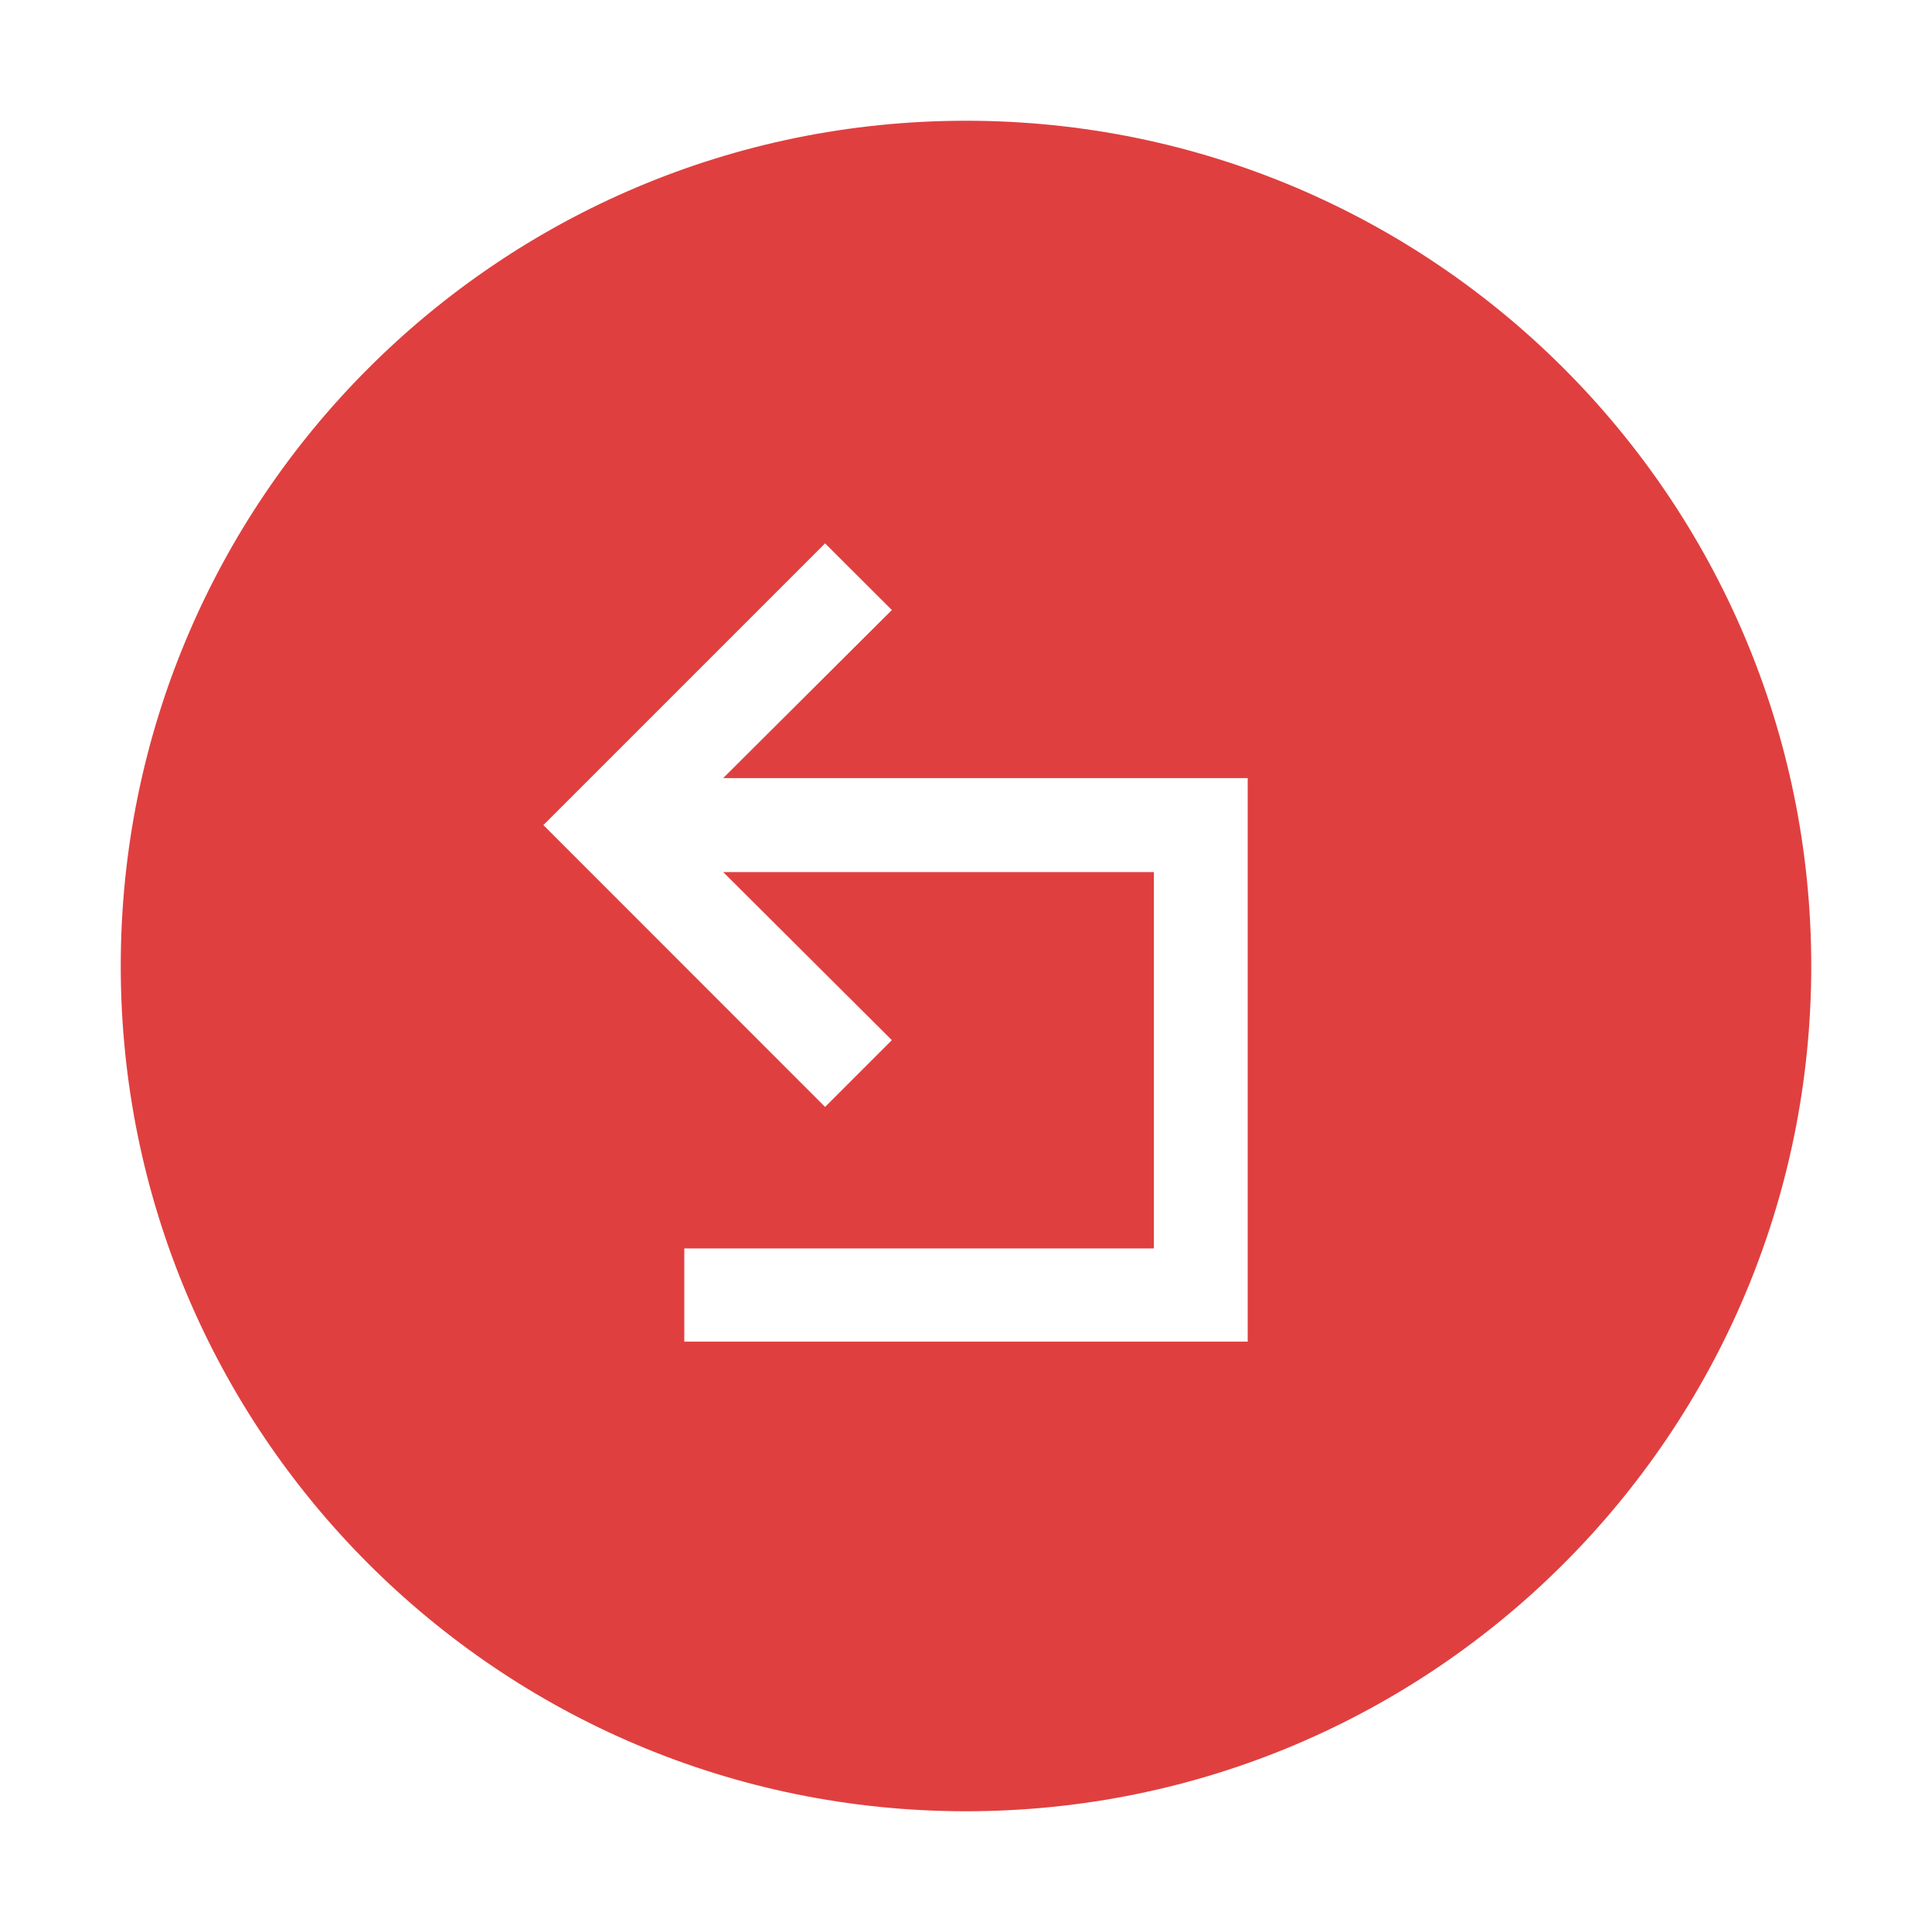 <?xml version="1.0" encoding="UTF-8"?>
<svg width="16px" height="16px" viewBox="0 0 16 16" version="1.1" xmlns="http://www.w3.org/2000/svg" xmlns:xlink="http://www.w3.org/1999/xlink">
    <title>Graphics / 00 Icon / Rounded / Returned</title>
    <g id="Graphics-/-00-Icon-/-Rounded-/-Returned" stroke="none" stroke-width="1" fill="none" fill-rule="evenodd">
        <path d="M8,1 C11.866,1 15,4.134 15,8 C15,11.866 11.866,15 8,15 C4.134,15 1,11.866 1,8 C1,4.134 4.134,1 8,1 Z M6.833,4.5 L4.5,6.833 L6.833,9.167 L7.386,8.614 L5.989,7.222 L9.556,7.222 L9.556,10.339 L5.667,10.339 L5.667,11.111 L10.333,11.111 L10.333,6.444 L5.989,6.444 L7.386,5.052 L6.833,4.5 Z" id="Combined-Shape" fill="#E03F3F"></path>
    </g>
</svg>